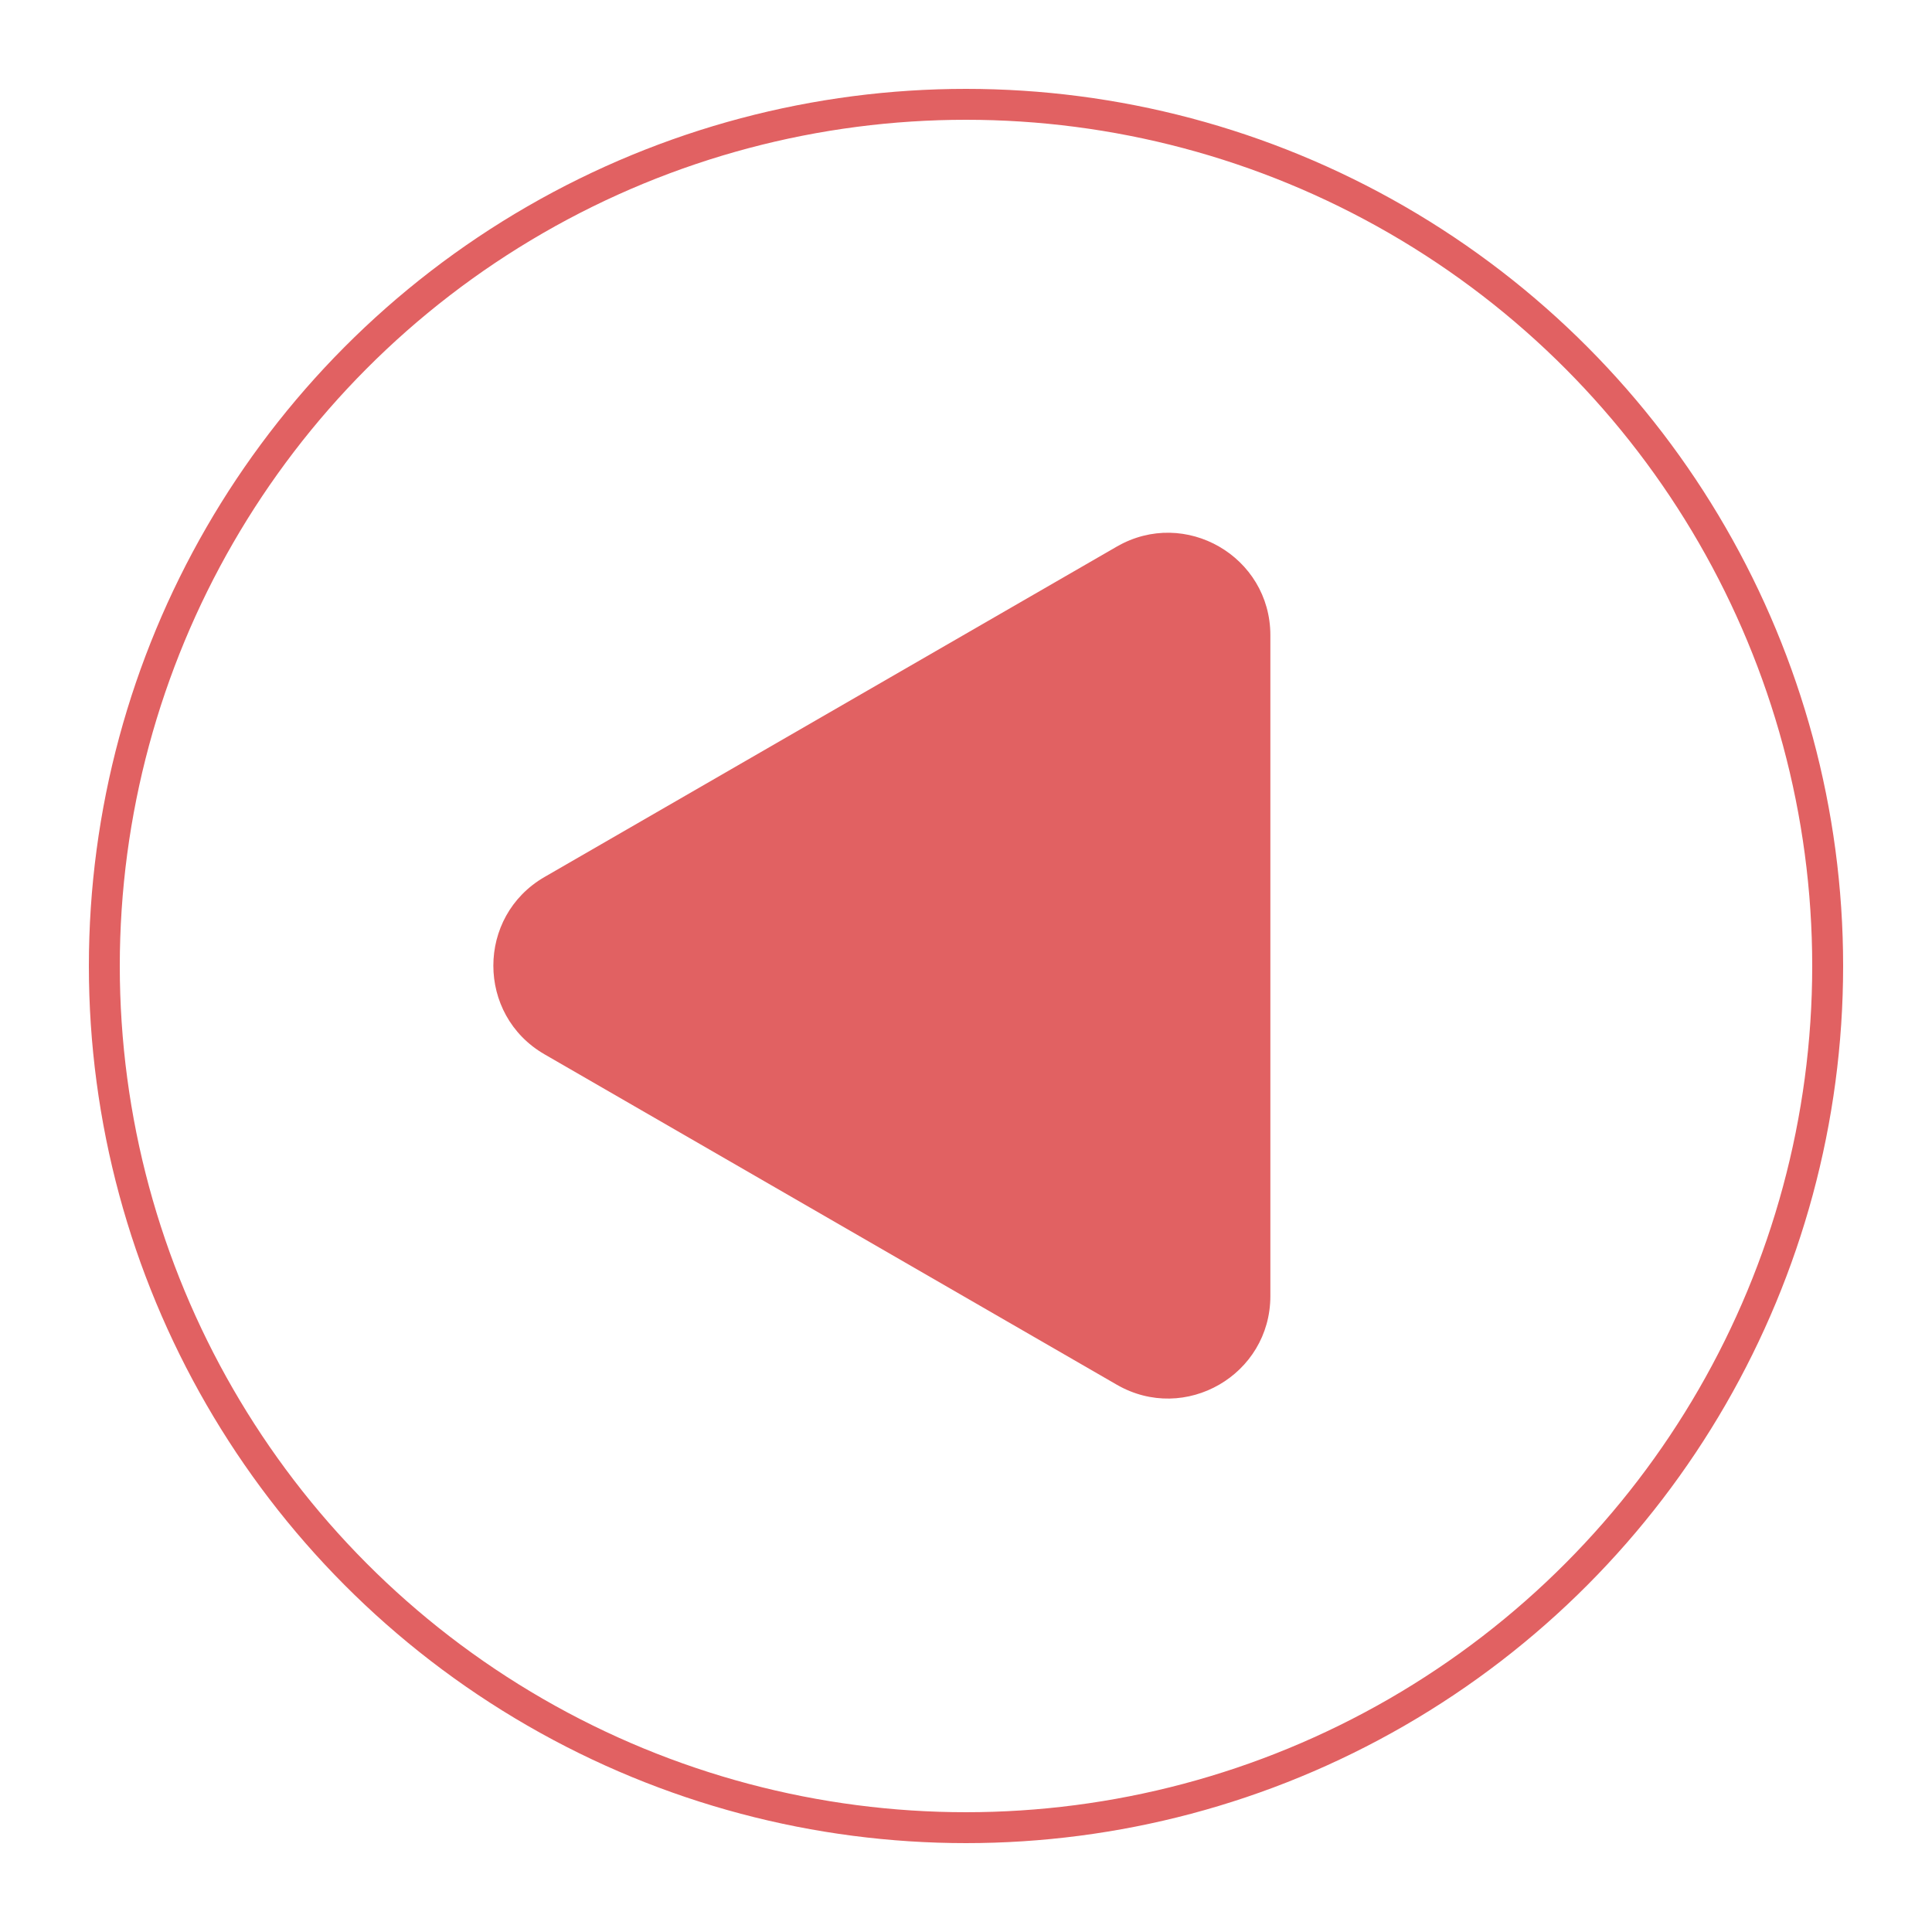 <?xml version="1.0" encoding="utf-8"?>
<!-- Generator: Adobe Illustrator 24.1.2, SVG Export Plug-In . SVG Version: 6.00 Build 0)  -->
<svg version="1.1" id="Layer_1" xmlns="http://www.w3.org/2000/svg" xmlns:xlink="http://www.w3.org/1999/xlink" x="0px" y="0px"
	 viewBox="0 0 500 500" style="enable-background:new 0 0 500 500;" xml:space="preserve">
<style type="text/css">
	.st0{fill:none;stroke:#E16162;stroke-width:8;stroke-linecap:square;stroke-miterlimit:10;}
	.st1{fill:#E16162;}
</style>
<circle class="st0" cx="250" cy="250" r="223"/>
<path class="st1" d="M140.93,272.86l148.09,85.5c17.67,10.2,39.75-2.55,39.75-22.95V164.41c0-20.4-22.08-33.15-39.75-22.95
	l-148.09,85.5C123.26,237.16,123.26,262.66,140.93,272.86z"/>
</svg>
